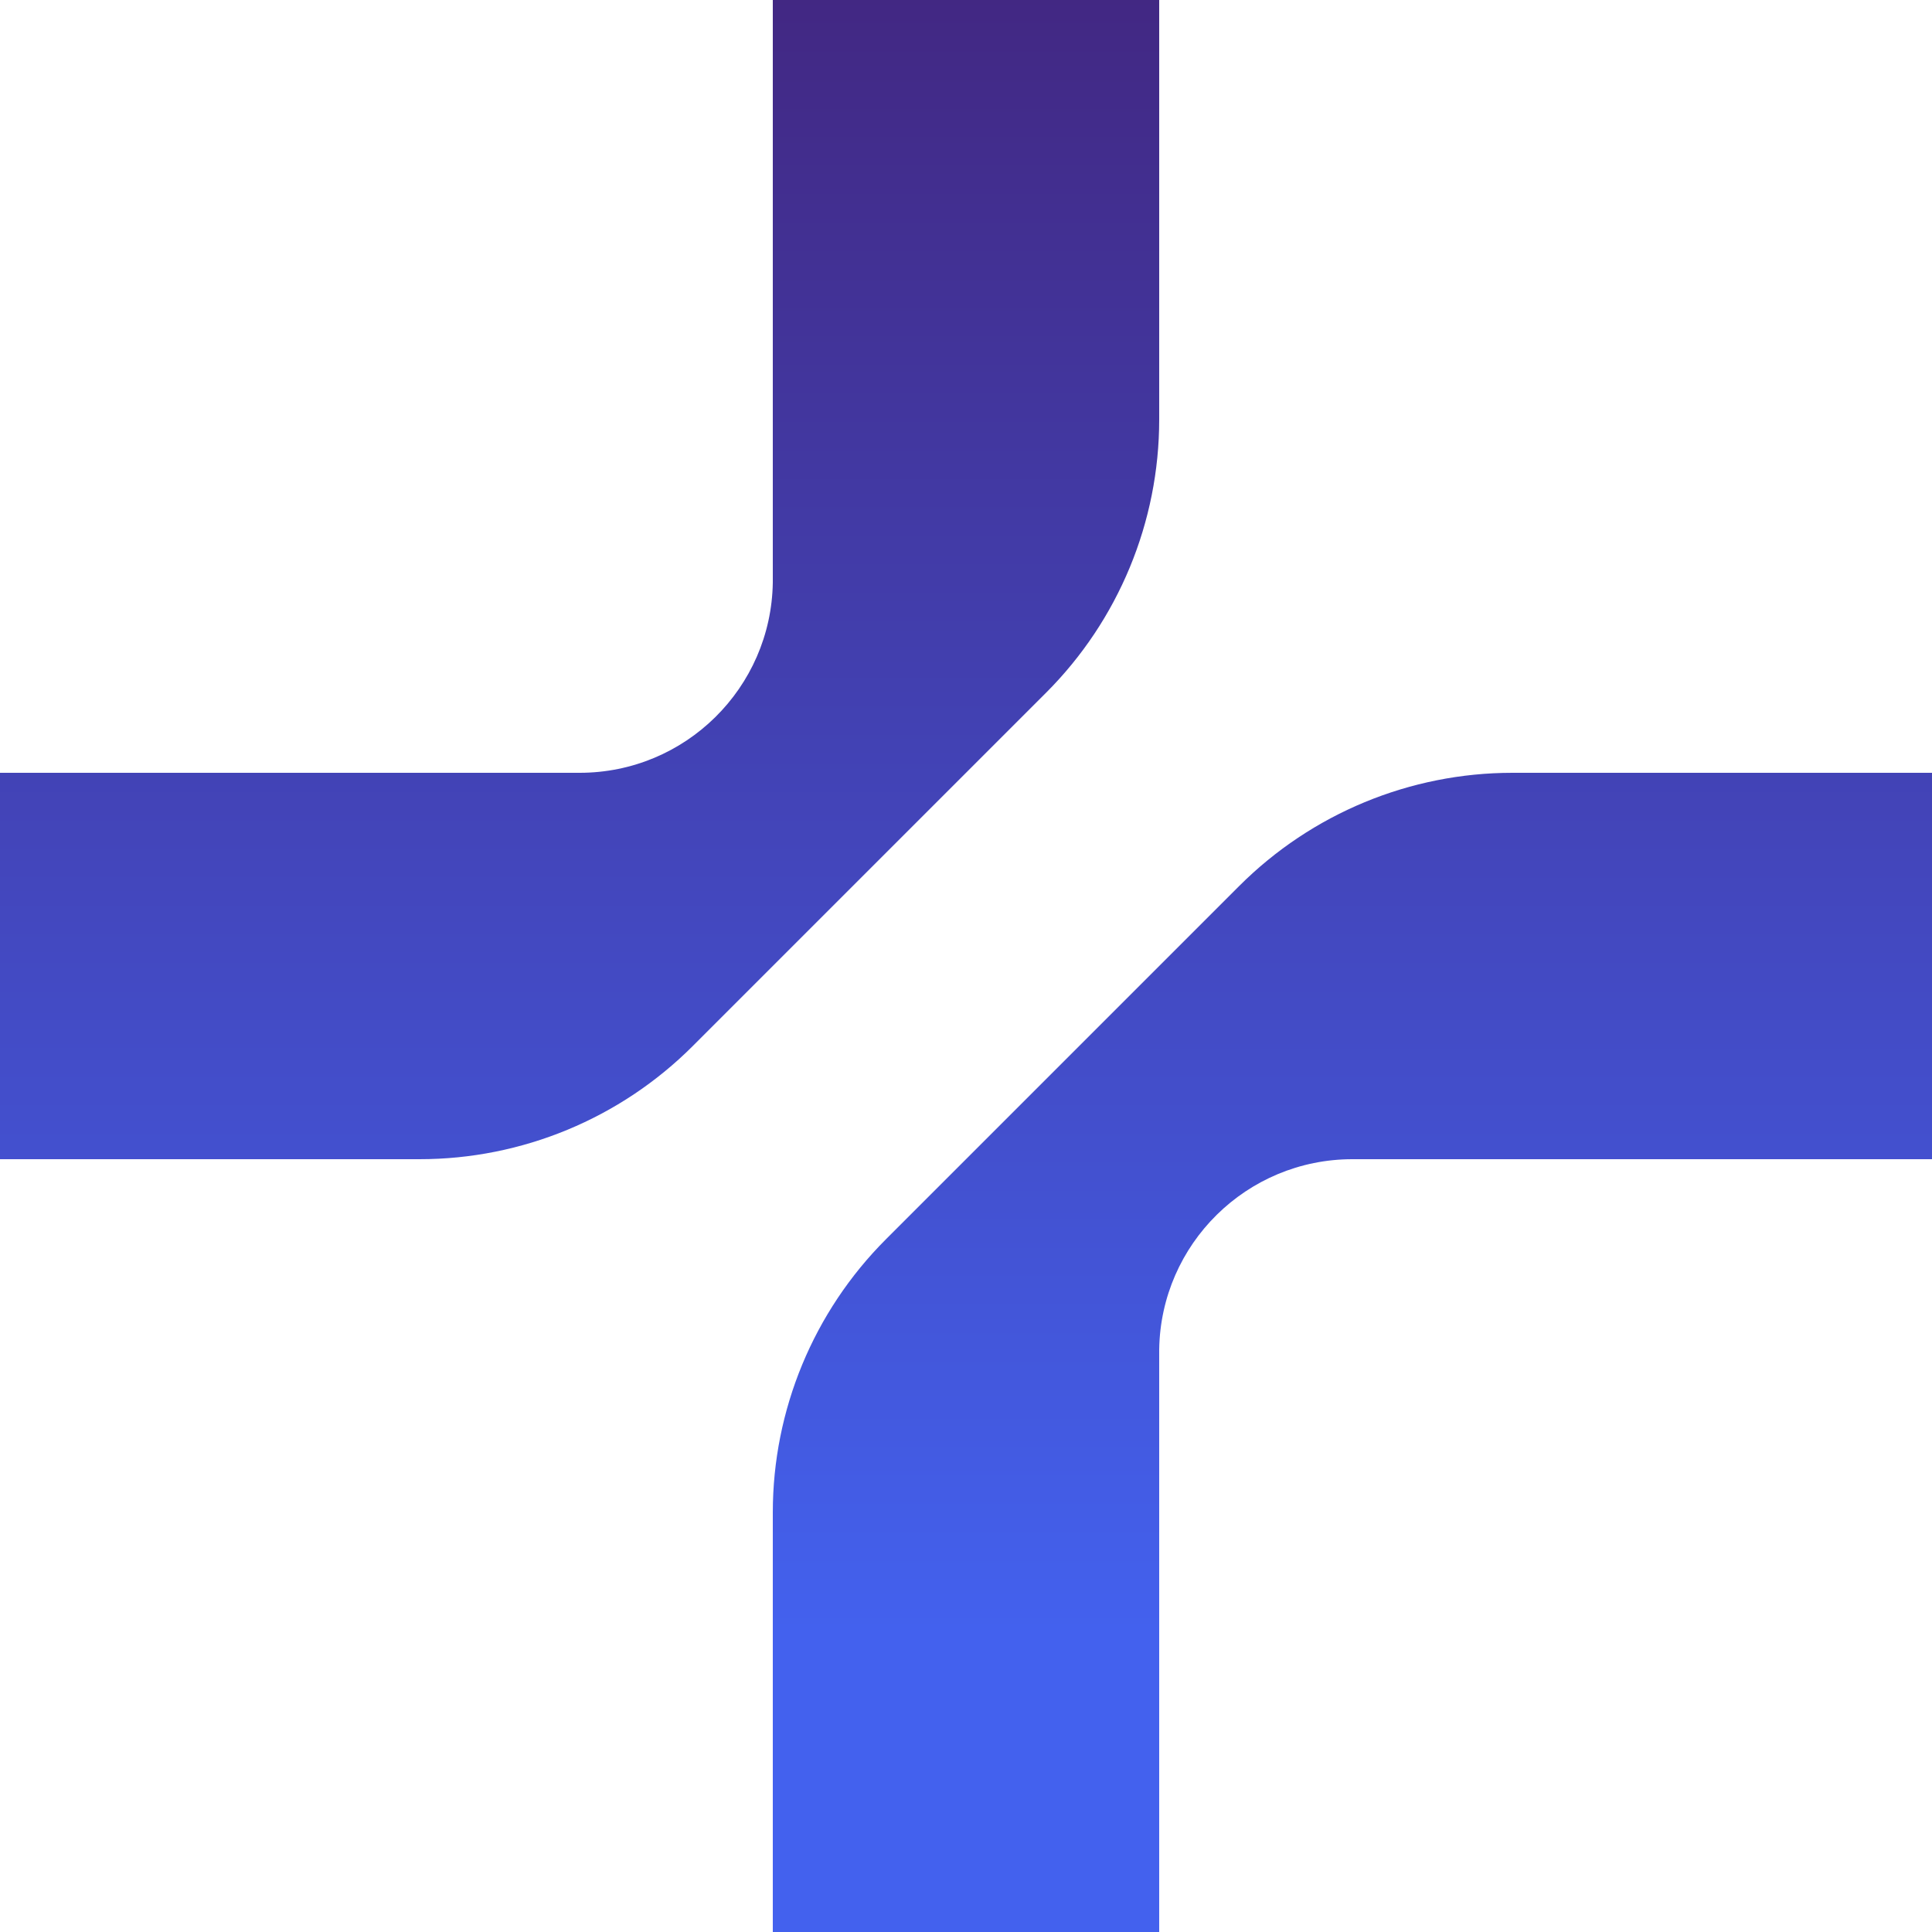 <svg width="40" height="40" viewBox="0 0 40 40" fill="none" xmlns="http://www.w3.org/2000/svg">
<path d="M24 0H16V12.063C15.966 14.243 14.188 16 12.001 16H0V24H8.686C10.808 24 12.843 23.157 14.343 21.657L21.657 14.343C23.157 12.843 24 10.808 24 8.686V0Z" fill="url(#paint0_linear_7697_8782)"></path>
<path d="M16 40H24V27.937C24.034 25.757 25.811 24 28 24H40V16H31.314C29.192 16 27.157 16.843 25.657 18.343L18.343 25.657C16.843 27.157 16 29.192 16 31.314V40Z" fill="url(#paint1_linear_7697_8782)"></path>
<defs>
<linearGradient id="paint0_linear_7697_8782" x1="20" y1="-0.997" x2="20" y2="33.793" gradientUnits="userSpaceOnUse">
<stop stop-color="#422680"></stop>
<stop offset="1" stop-color="#4361ee"></stop>
</linearGradient>
<linearGradient id="paint1_linear_7697_8782" x1="20" y1="-0.997" x2="20" y2="33.793" gradientUnits="userSpaceOnUse">
<stop stop-color="#422680"></stop>
<stop offset="1" stop-color="#4361ee"></stop>
</linearGradient>
</defs>
</svg>